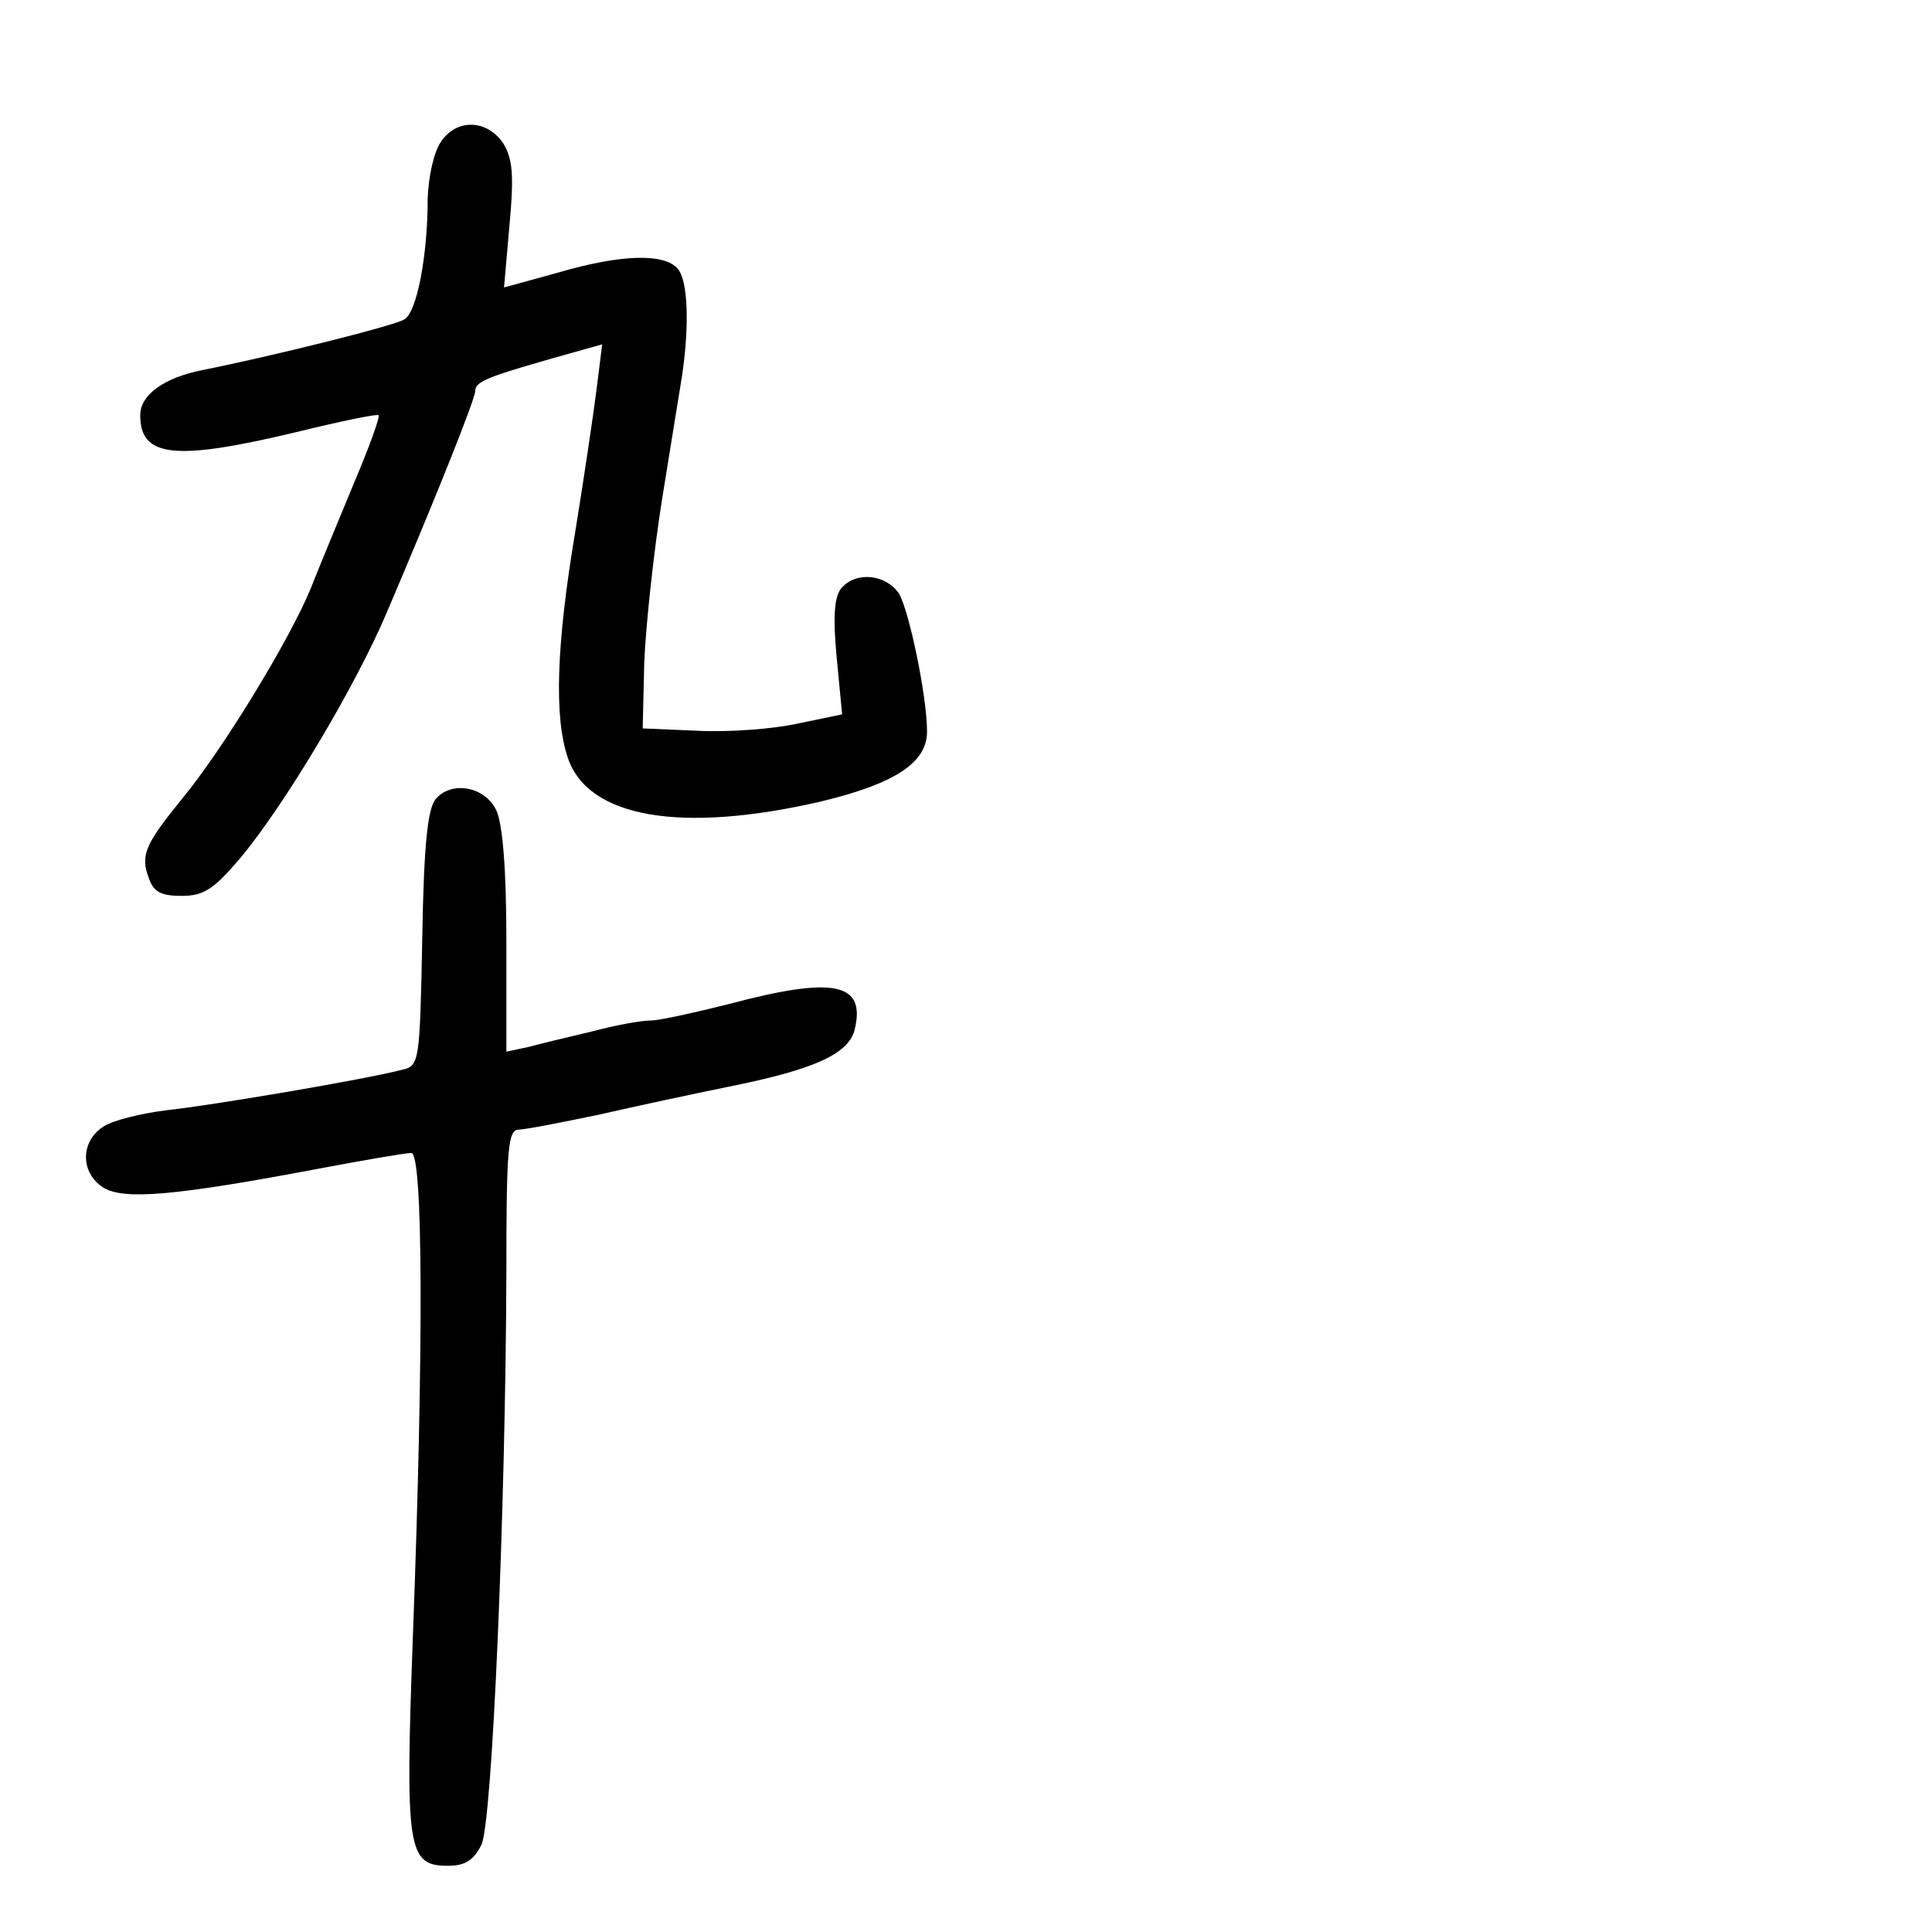 <?xml version="1.0" standalone="no"?>
<!DOCTYPE svg PUBLIC "-//W3C//DTD SVG 20010904//EN"
 "http://www.w3.org/TR/2001/REC-SVG-20010904/DTD/svg10.dtd">
<svg version="1.0" xmlns="http://www.w3.org/2000/svg"
 width="248pt" height="248pt" viewBox="0 0 248 248"
 preserveAspectRatio="xMidYMid meet">
<g transform="translate(0,248) scale(0.1,-0.1)"
fill="#000000" stroke="none">
<path d="M566 2298 c-9 -13 -16 -44 -17 -73 0 -74 -14 -146 -30 -155 -12 -8
-173 -48 -259 -65 -50 -10 -80 -32 -80 -58 0 -54 44 -59 199 -22 57 14 105 24
107 22 2 -2 -12 -41 -32 -88 -19 -46 -44 -106 -55 -134 -27 -66 -113 -207
-165 -270 -48 -59 -54 -73 -43 -102 6 -18 16 -23 42 -23 28 0 41 8 75 48 57
68 149 222 189 317 64 150 113 273 113 283 0 12 15 18 99 42 l64 18 -7 -56
c-4 -32 -16 -113 -27 -181 -25 -148 -28 -242 -10 -294 26 -77 146 -97 324 -56
96 23 137 50 137 90 0 45 -23 155 -36 177 -17 25 -55 29 -74 7 -9 -11 -11 -36
-6 -89 l7 -73 -58 -12 c-32 -7 -89 -11 -128 -9 l-70 3 2 85 c2 47 12 141 23
210 11 69 23 141 26 161 9 63 7 119 -6 134 -17 20 -72 19 -154 -5 l-69 -19 7
80 c6 65 4 85 -8 105 -21 31 -60 32 -80 2z"/>
<path d="M559 1454 c-10 -13 -15 -58 -17 -180 -3 -157 -4 -162 -25 -167 -50
-13 -246 -46 -302 -52 -33 -4 -70 -13 -82 -21 -30 -19 -30 -59 -1 -78 26 -17
93 -11 278 24 58 11 111 20 118 20 15 0 16 -249 2 -620 -10 -275 -7 -295 45
-295 22 0 33 7 43 27 14 29 31 431 32 736 0 158 2 182 16 182 8 0 54 9 102 19
48 11 123 27 167 36 110 22 154 42 162 73 15 61 -27 69 -162 33 -44 -11 -89
-21 -100 -21 -12 0 -45 -6 -75 -14 -30 -7 -67 -16 -82 -20 l-28 -6 0 142 c0
95 -5 151 -13 168 -15 31 -58 38 -78 14z"/>
</g>
</svg>
